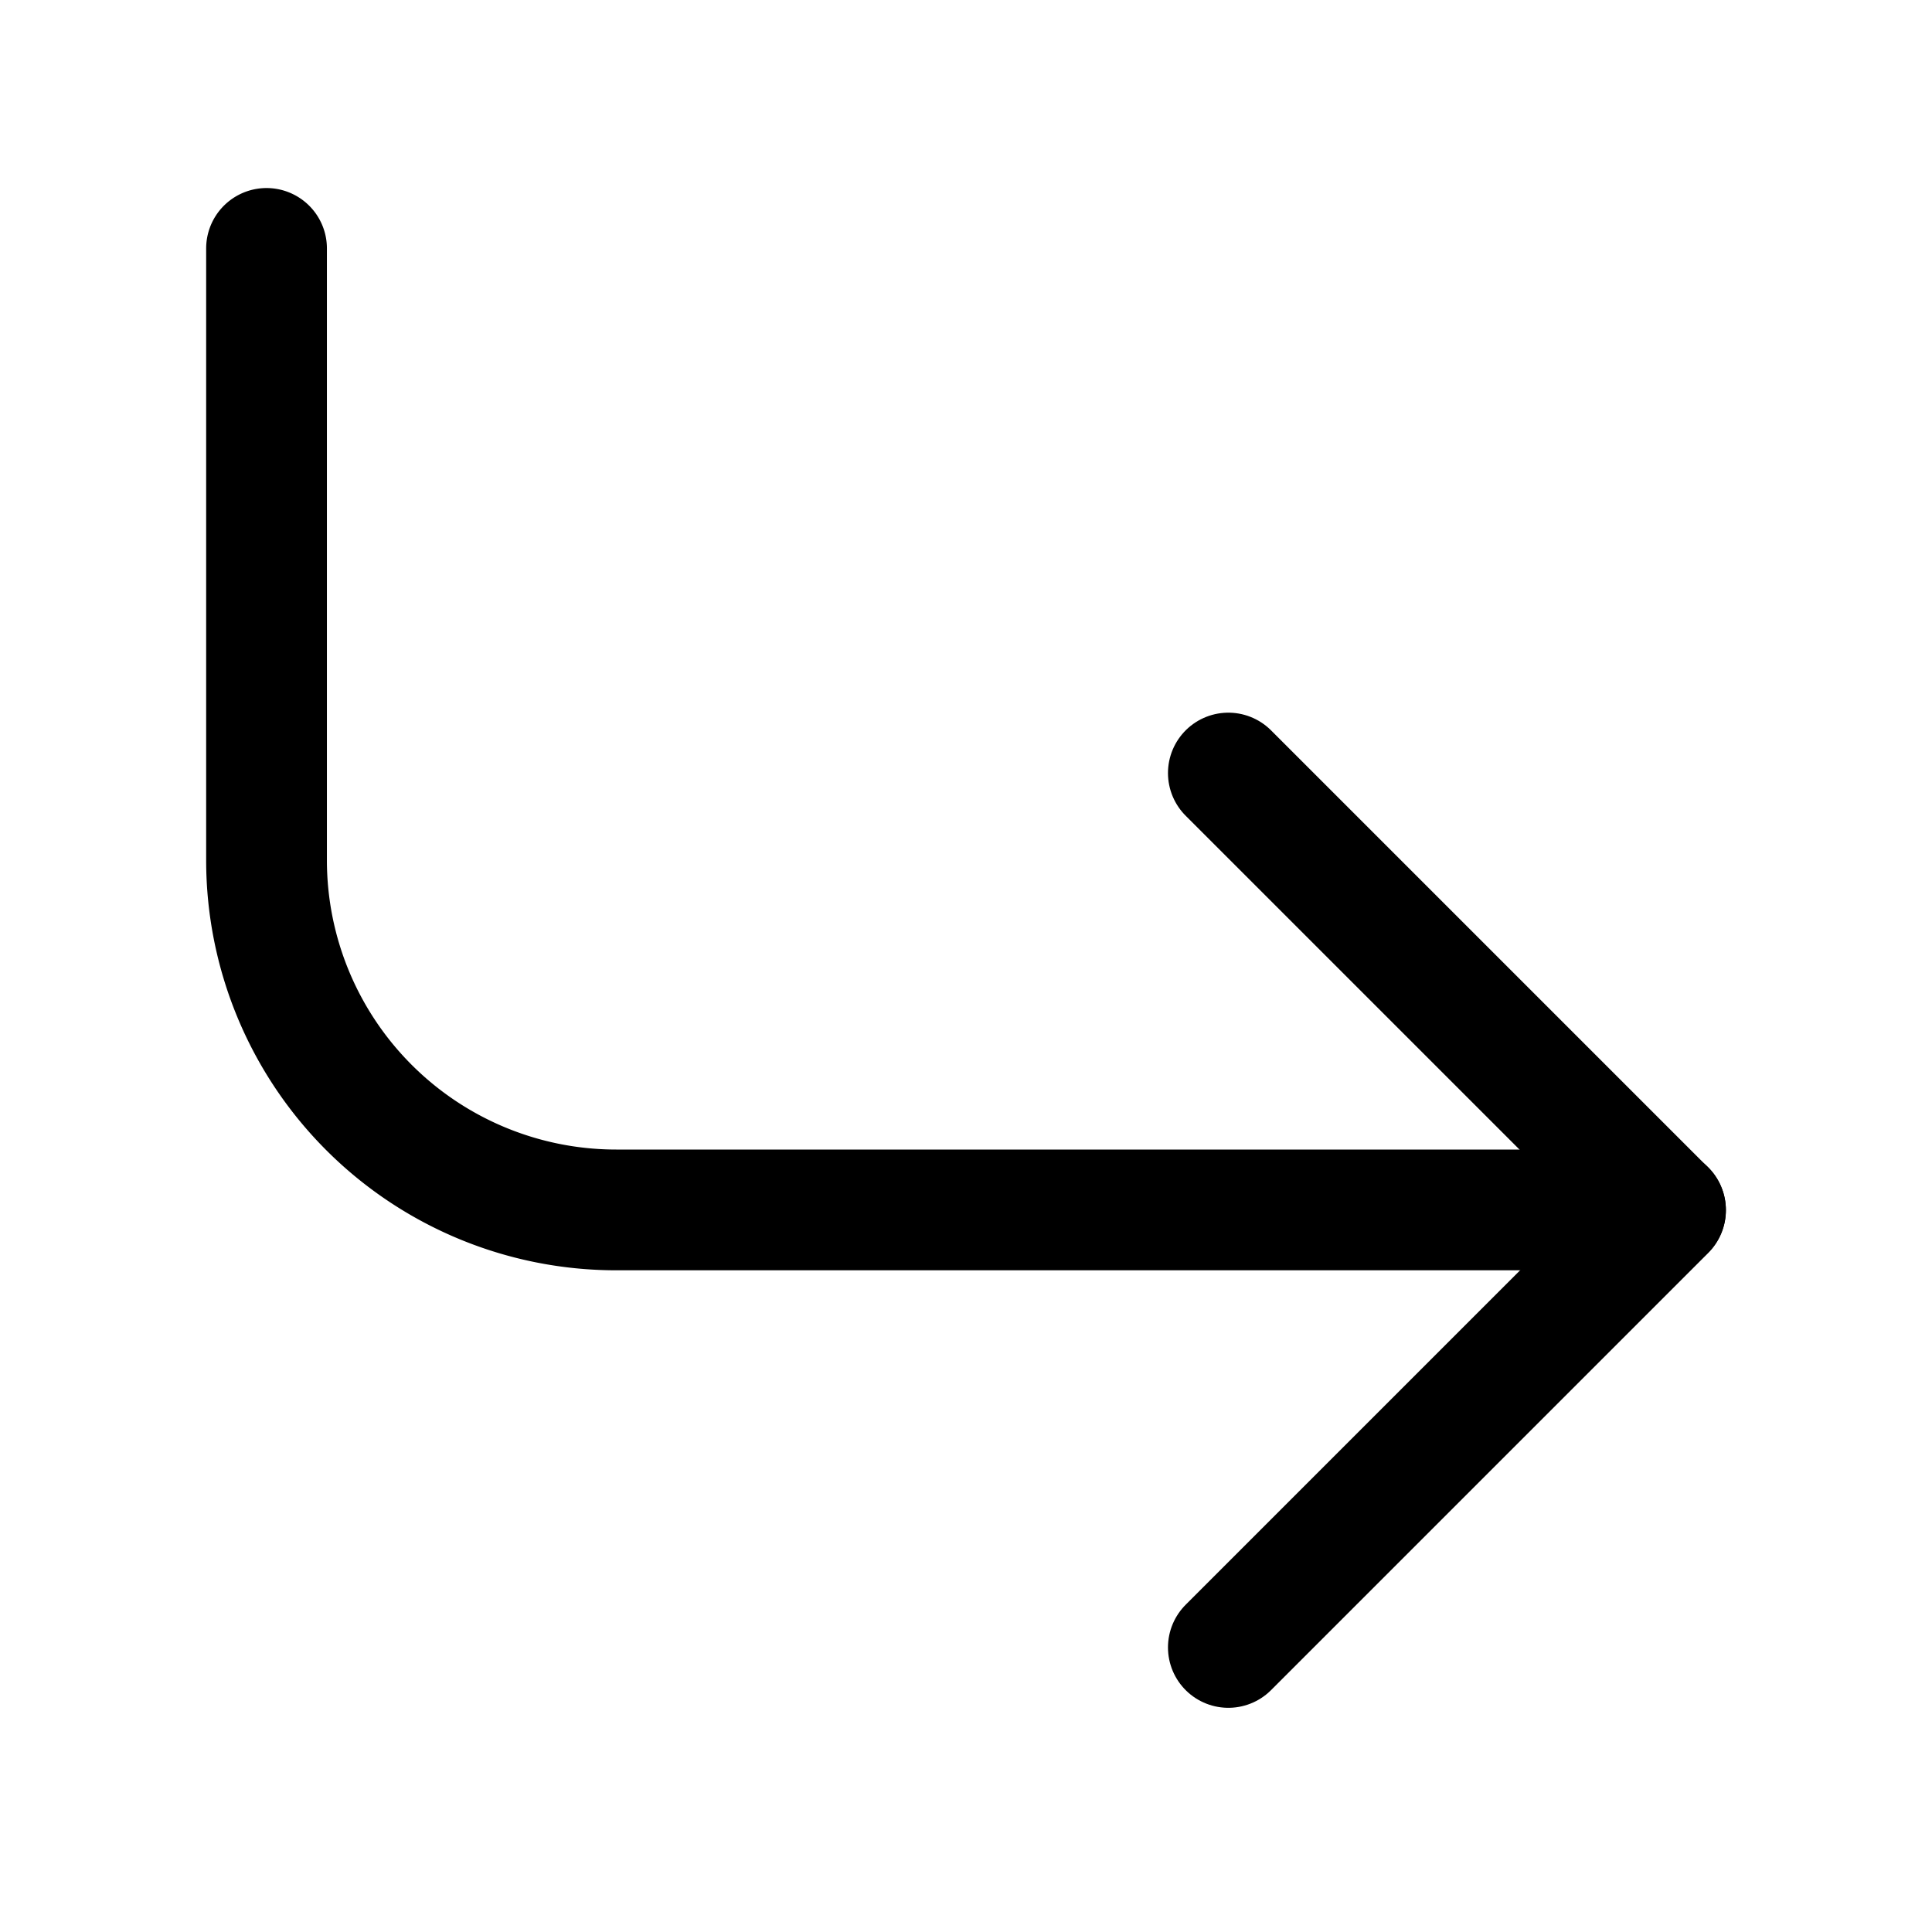 <svg xmlns="http://www.w3.org/2000/svg" xmlns:xlink="http://www.w3.org/1999/xlink" width="24" height="24" viewBox="0 0 24 24">
  <defs>
    <style>
      .cls-1 {
        clip-path: url(#clip-Corner_down_right);
      }

      .cls-2 {
        fill: none;
        stroke: #000;
        stroke-linecap: round;
        stroke-linejoin: round;
        stroke-width: 1.5px;
      }
    </style>
    <clipPath id="clip-Corner_down_right">
      <rect width="24" height="24"/>
    </clipPath>
  </defs>
  <g id="Corner_down_right" data-name="Corner down right" class="cls-1">
    <g id="Group_2012" data-name="Group 2012">
      <g id="corner-down-right" transform="translate(-1.033 -1.258)">
        <path id="Path_6272" data-name="Path 6272" class="cls-2" d="M16.292,10.861l5.431,5.431-5.431,5.431"/>
        <path id="Path_6273" data-name="Path 6273" class="cls-2" d="M4.344,4.344v7.6a4.344,4.344,0,0,0,4.344,4.344H21.722"/>
      </g>
    </g>
  </g>
</svg>
